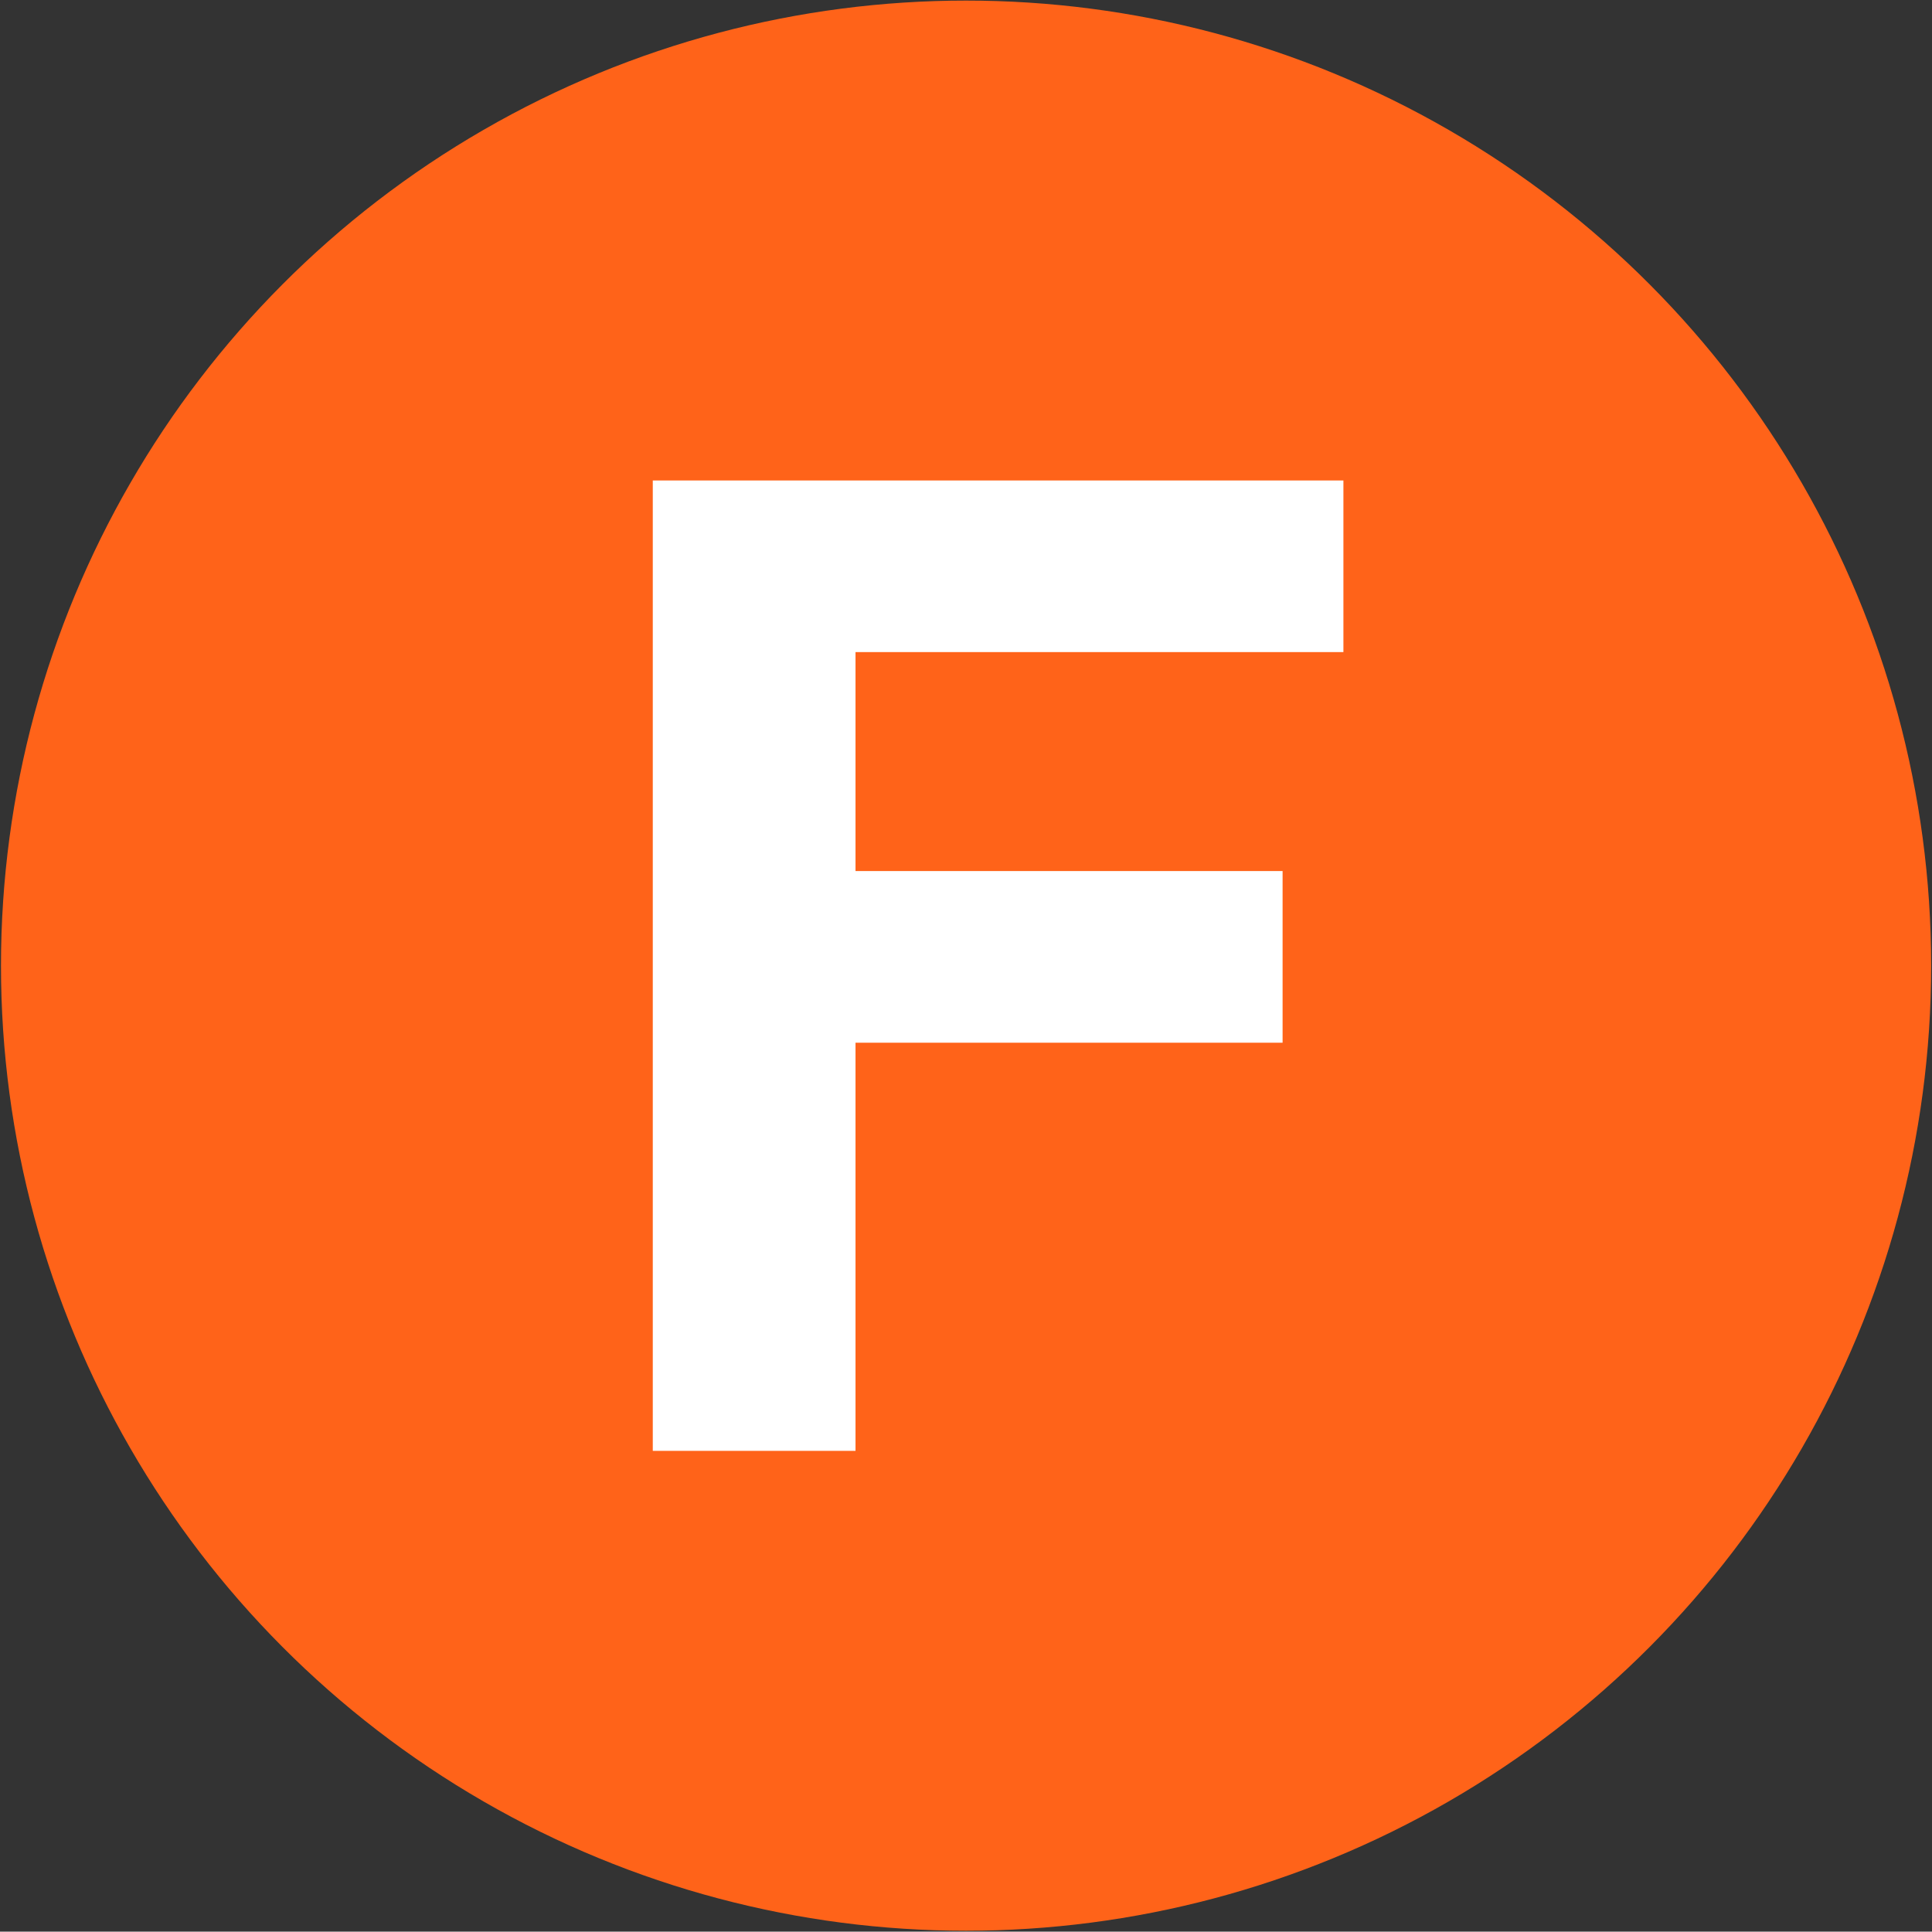 <svg xmlns="http://www.w3.org/2000/svg" viewBox="8.38 8.87 57.18 57.17"><rect x="8.38" y="8.87" width="57.18" height="57.17" fill="#333333" stroke="none"/><circle cy="37.45" cx="36.972" r="28.563" fill="#FF6319"/><path d="M33.7 51.81h-6V23.09h20.44v5.08H33.7v6.48h12.64v5.08H33.7v12.08z" fill="#fff"/></svg>